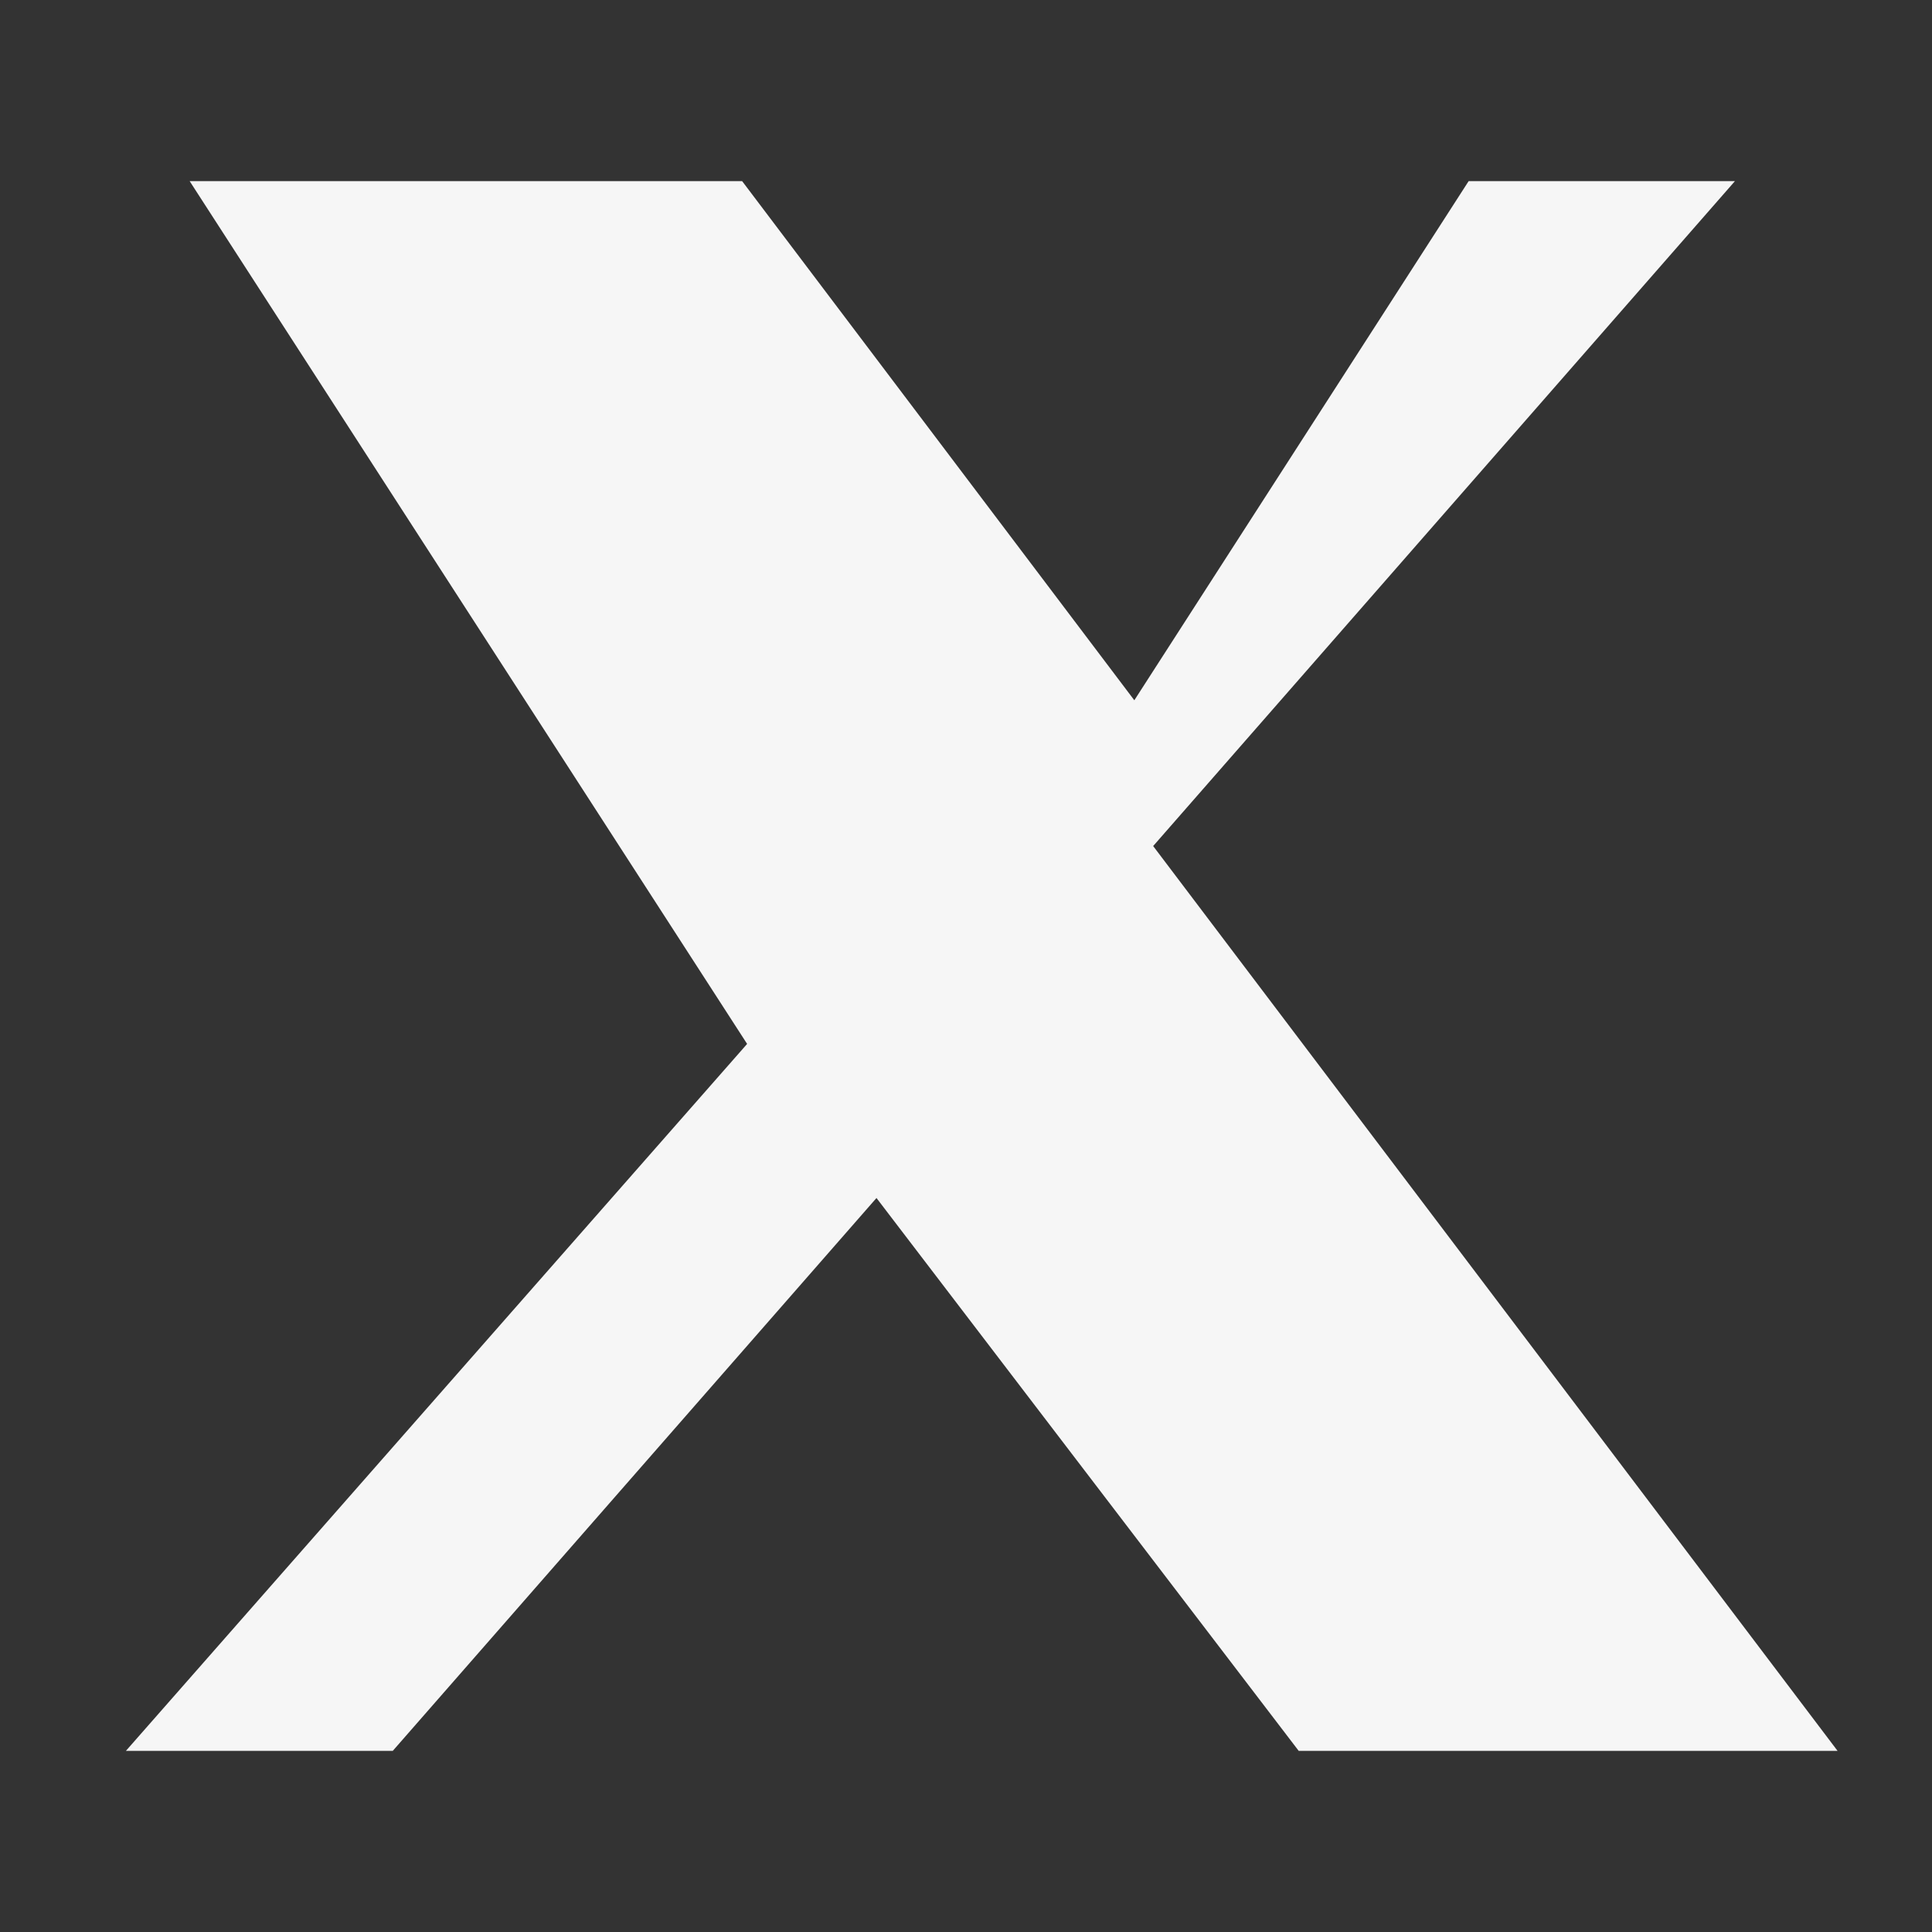 <svg xmlns="http://www.w3.org/2000/svg" width="32" height="32" viewBox="0 0 24 24" fill="#F6F6F6">
  <rect x="0" y="0" width="24" height="24" fill="#333333" stroke="none"/>
  <path d="M18.244 2.25h3.308l-7.227 8.26 8.502 11.24h-6.694l-5.245-6.868-6.009 6.868h-3.315l7.717-8.782L2.356 2.25h6.863l4.872 6.449z"/>
</svg>
